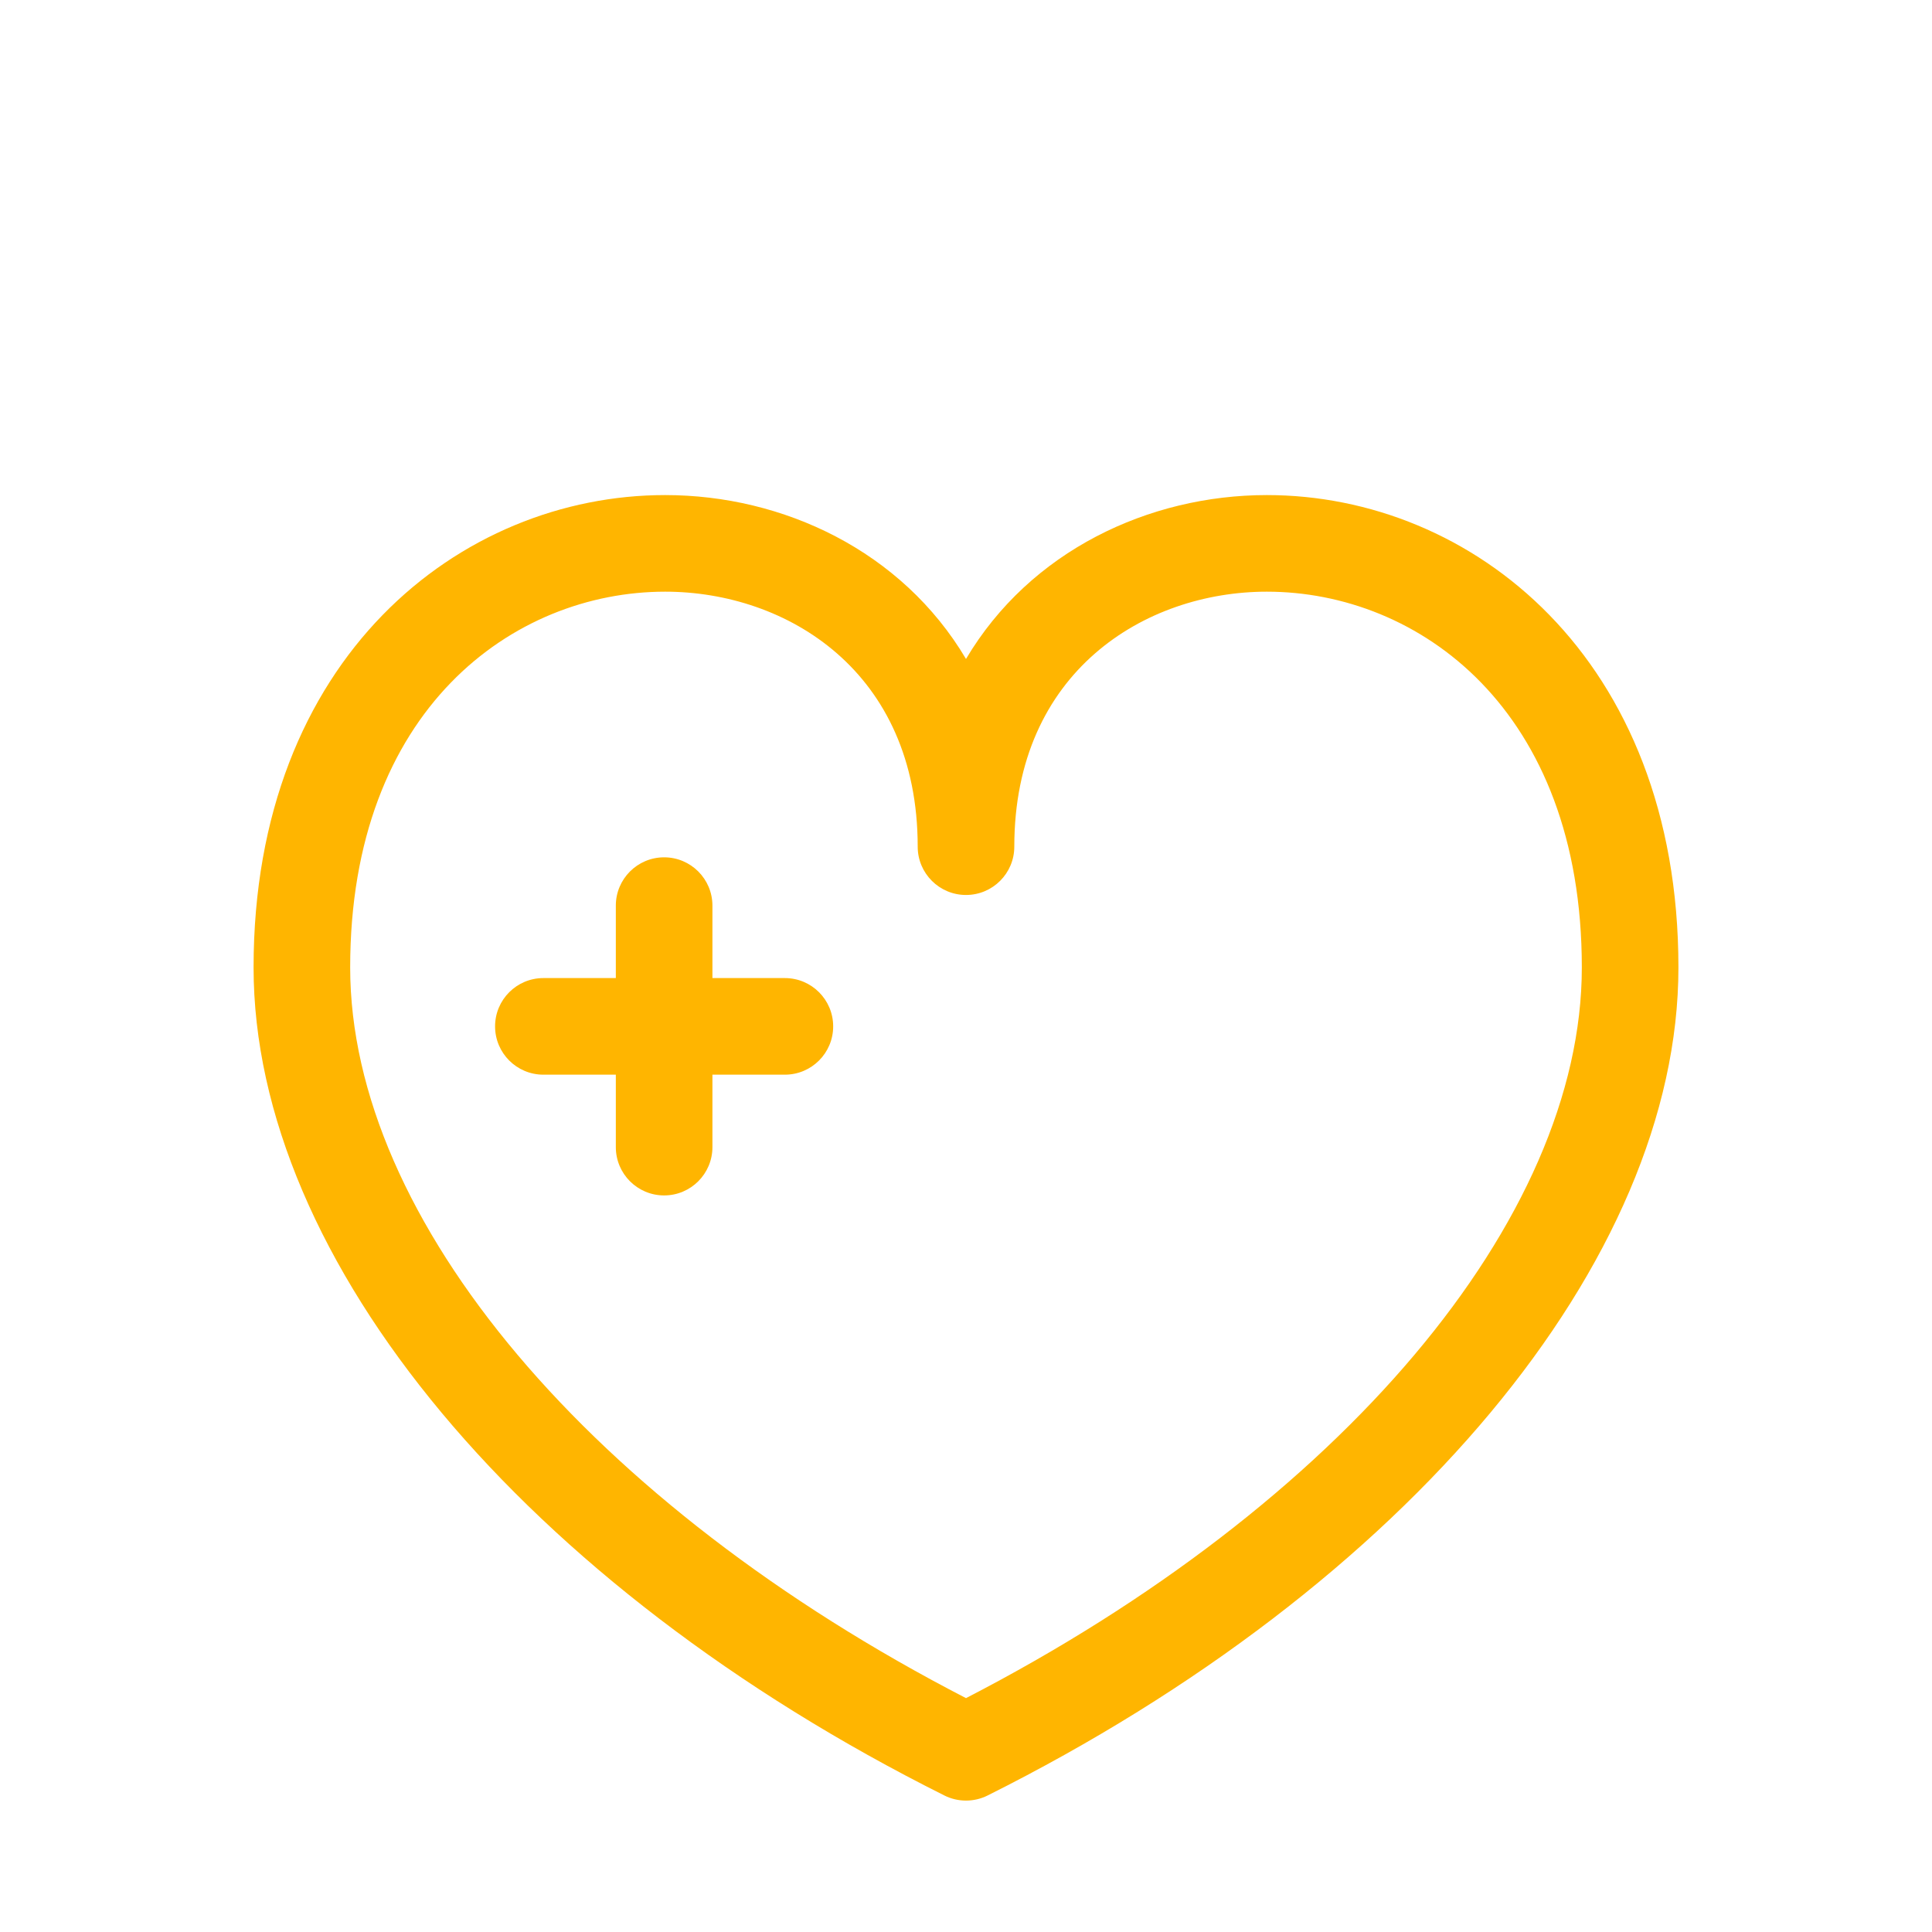 <?xml version="1.0" ?><!DOCTYPE svg  PUBLIC '-//W3C//DTD SVG 1.0//EN'  'http://www.w3.org/TR/2001/REC-SVG-20010904/DTD/svg10.dtd'><svg height="160px" id="icon" style="enable-background:new 0 0 160 160;" version="1.0" viewBox="0 0 160 160" width="160px" xml:space="preserve" xmlns="http://www.w3.org/2000/svg" xmlns:xlink="http://www.w3.org/1999/xlink"><path fill="#ffb500" d="M78.211,148.695c0.563,0.282,1.176,0.422,1.789,0.422s1.226-0.141,1.789-0.422  C116.543,131.318,139,104.4,139,80.118C139,54.437,121.854,41,104.915,41C95.153,41,85.309,45.618,80,54.572  C74.691,45.618,64.847,41,55.085,41C38.146,41,21,54.437,21,80.118C21,104.4,43.457,131.318,78.211,148.695z M55.085,49  C65.158,49,76,55.608,76,70.118c0,2.209,1.791,4,4,4s4-1.791,4-4C84,55.608,94.842,49,104.915,49C117.479,49,131,58.738,131,80.118  c0,20.88-19.953,44.487-51,60.514c-31.047-16.027-51-39.634-51-60.514C29,58.738,42.521,49,55.085,49z M51,89h-6  c-2.209,0-4-1.791-4-4s1.791-4,4-4h6v-6c0-2.209,1.791-4,4-4s4,1.791,4,4v6h6c2.209,0,4,1.791,4,4s-1.791,4-4,4h-6v6  c0,2.209-1.791,4-4,4s-4-1.791-4-4V89z" id="health"/></svg>
